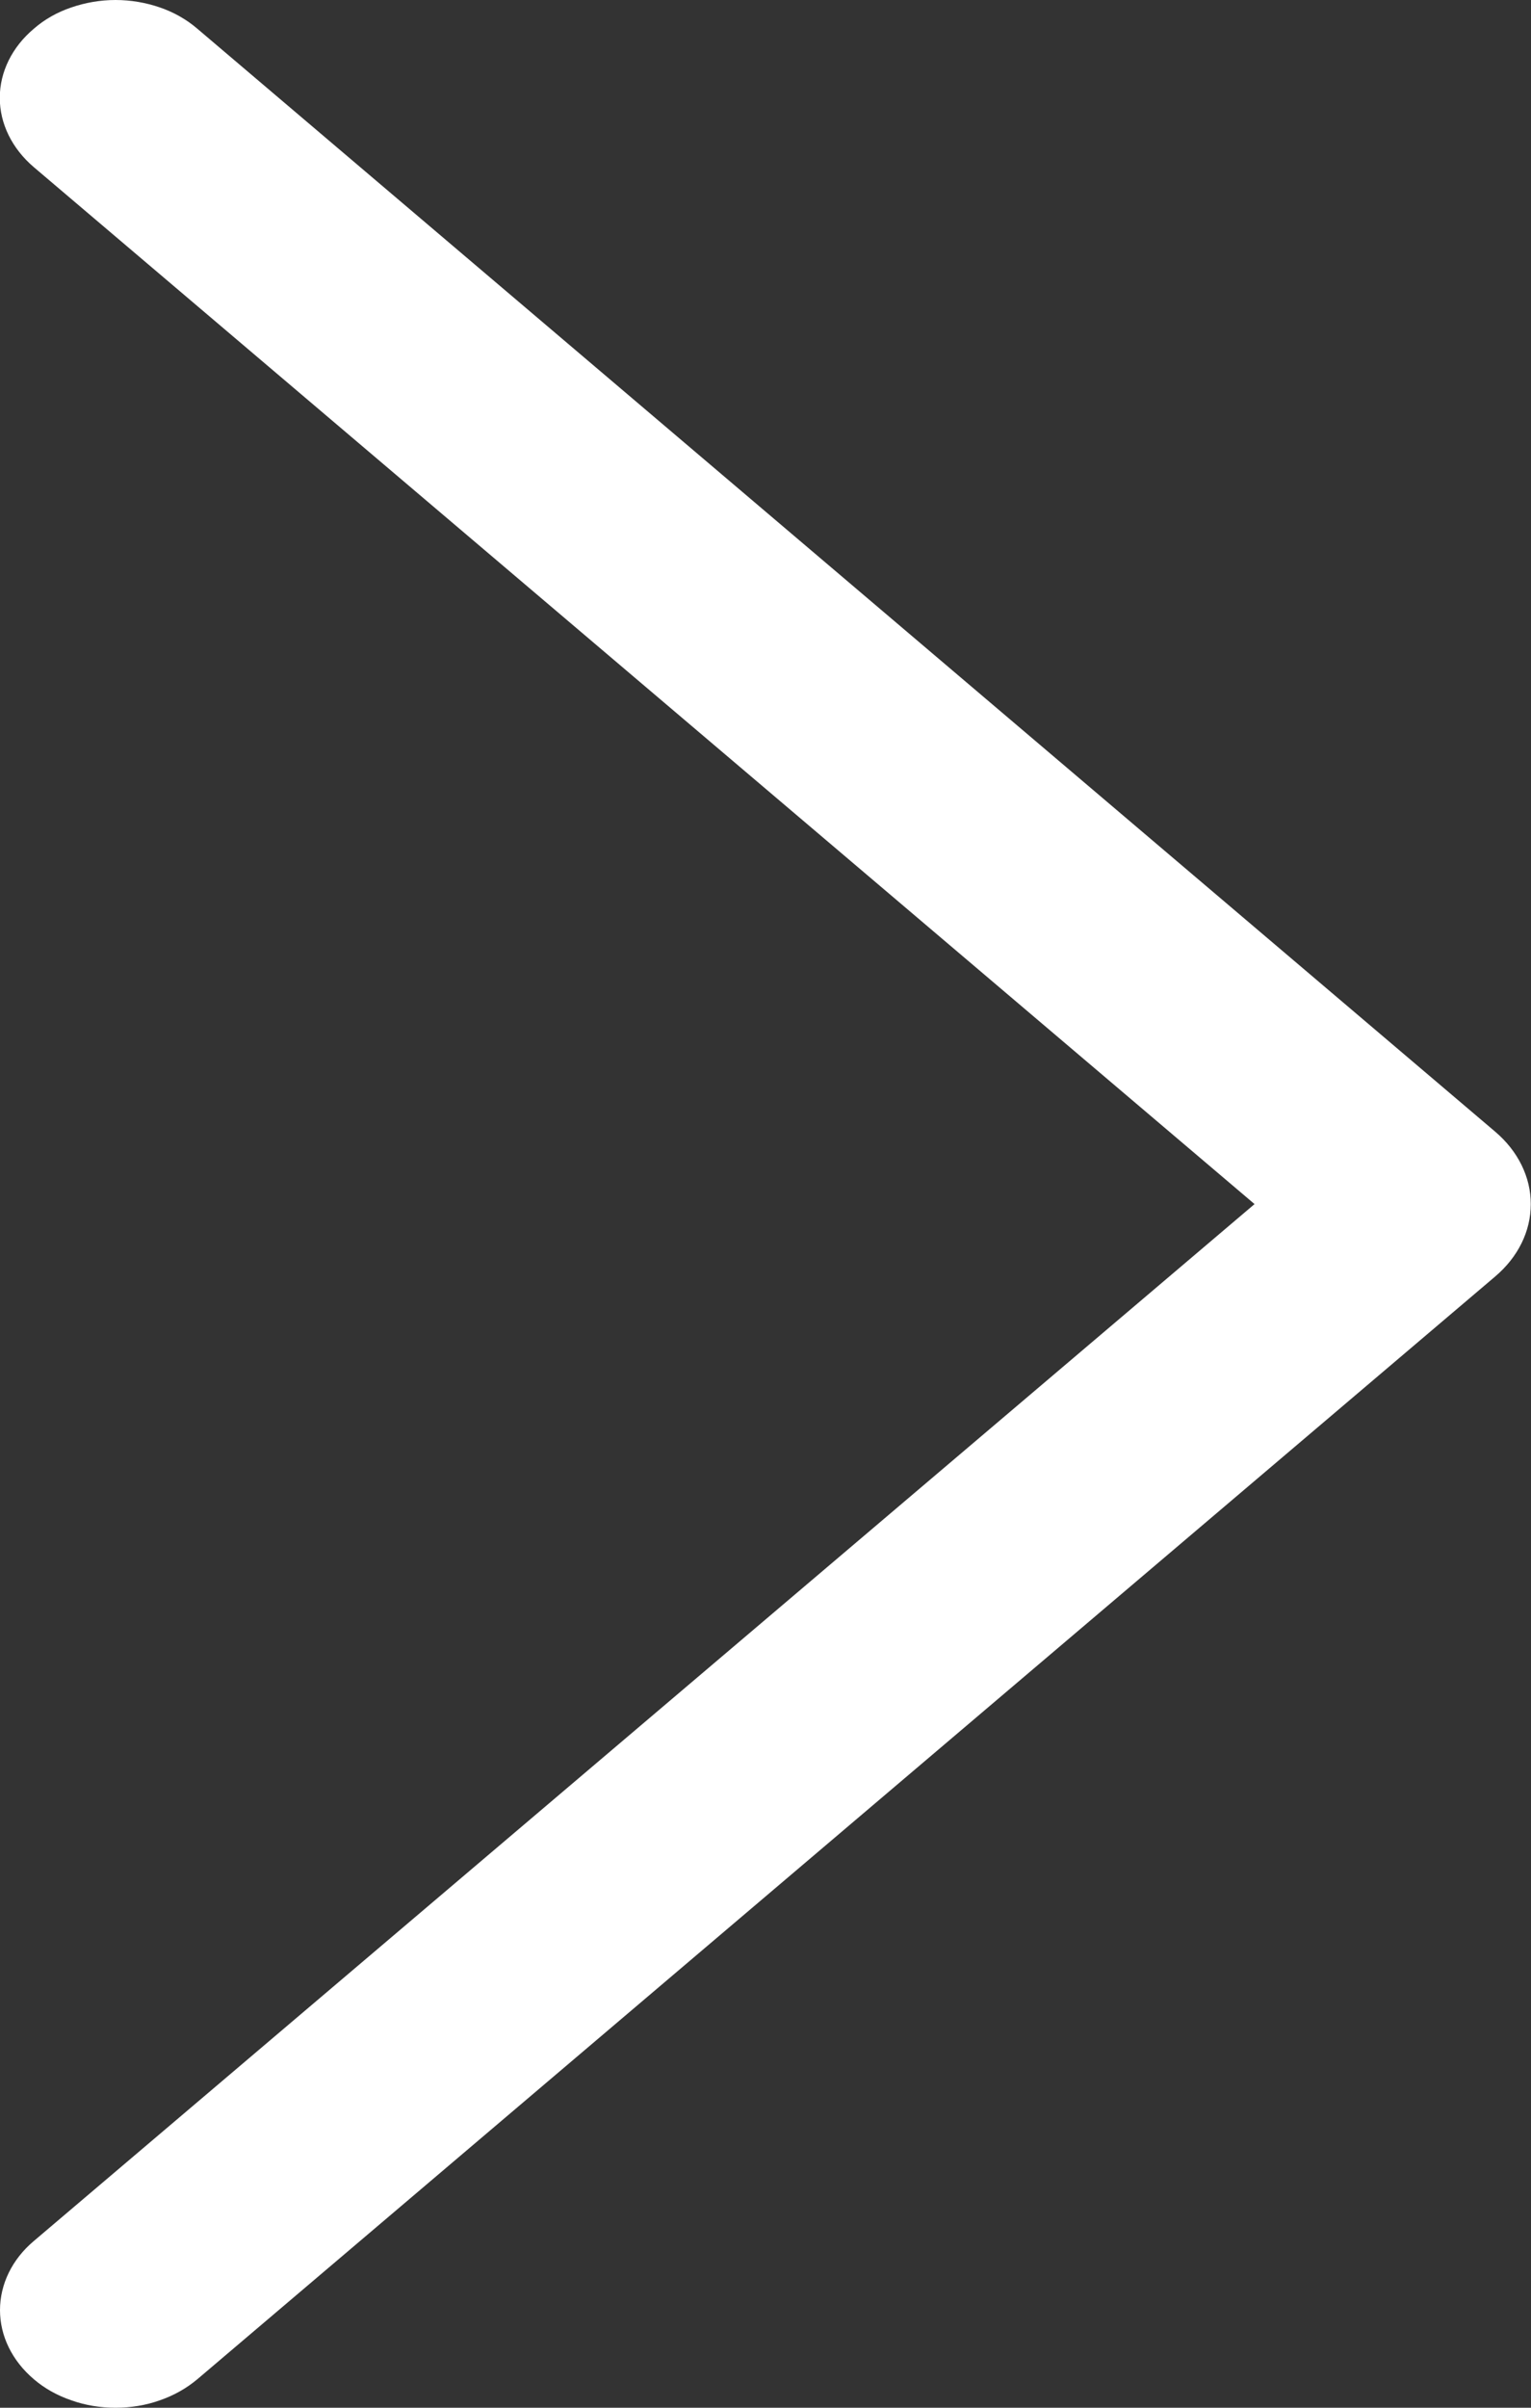 <svg width="7" height="11" viewBox="0 0 7 11" fill="none" xmlns="http://www.w3.org/2000/svg">
<rect x="0" y="0" width="7" height="11" fill="#333333" stroke="none"/>
<path d="M0.902 10.87L6.836 5.832C6.941 5.743 6.999 5.625 6.999 5.501C6.999 5.378 6.941 5.259 6.836 5.17L0.902 0.131C0.853 0.089 0.795 0.056 0.731 0.034C0.667 0.012 0.598 0 0.528 0C0.459 0 0.39 0.012 0.326 0.034C0.261 0.056 0.203 0.089 0.155 0.131C0.055 0.215 -0.001 0.329 -0.001 0.447C-0.001 0.565 0.055 0.679 0.155 0.764L5.736 5.501L0.155 10.238C0.055 10.322 -0 10.436 -0 10.554C-0 10.672 0.055 10.785 0.155 10.87C0.203 10.911 0.261 10.944 0.326 10.966C0.39 10.989 0.459 11 0.528 11C0.598 11 0.667 10.989 0.731 10.966C0.795 10.944 0.853 10.911 0.902 10.87Z" fill="white"/>
</svg>
